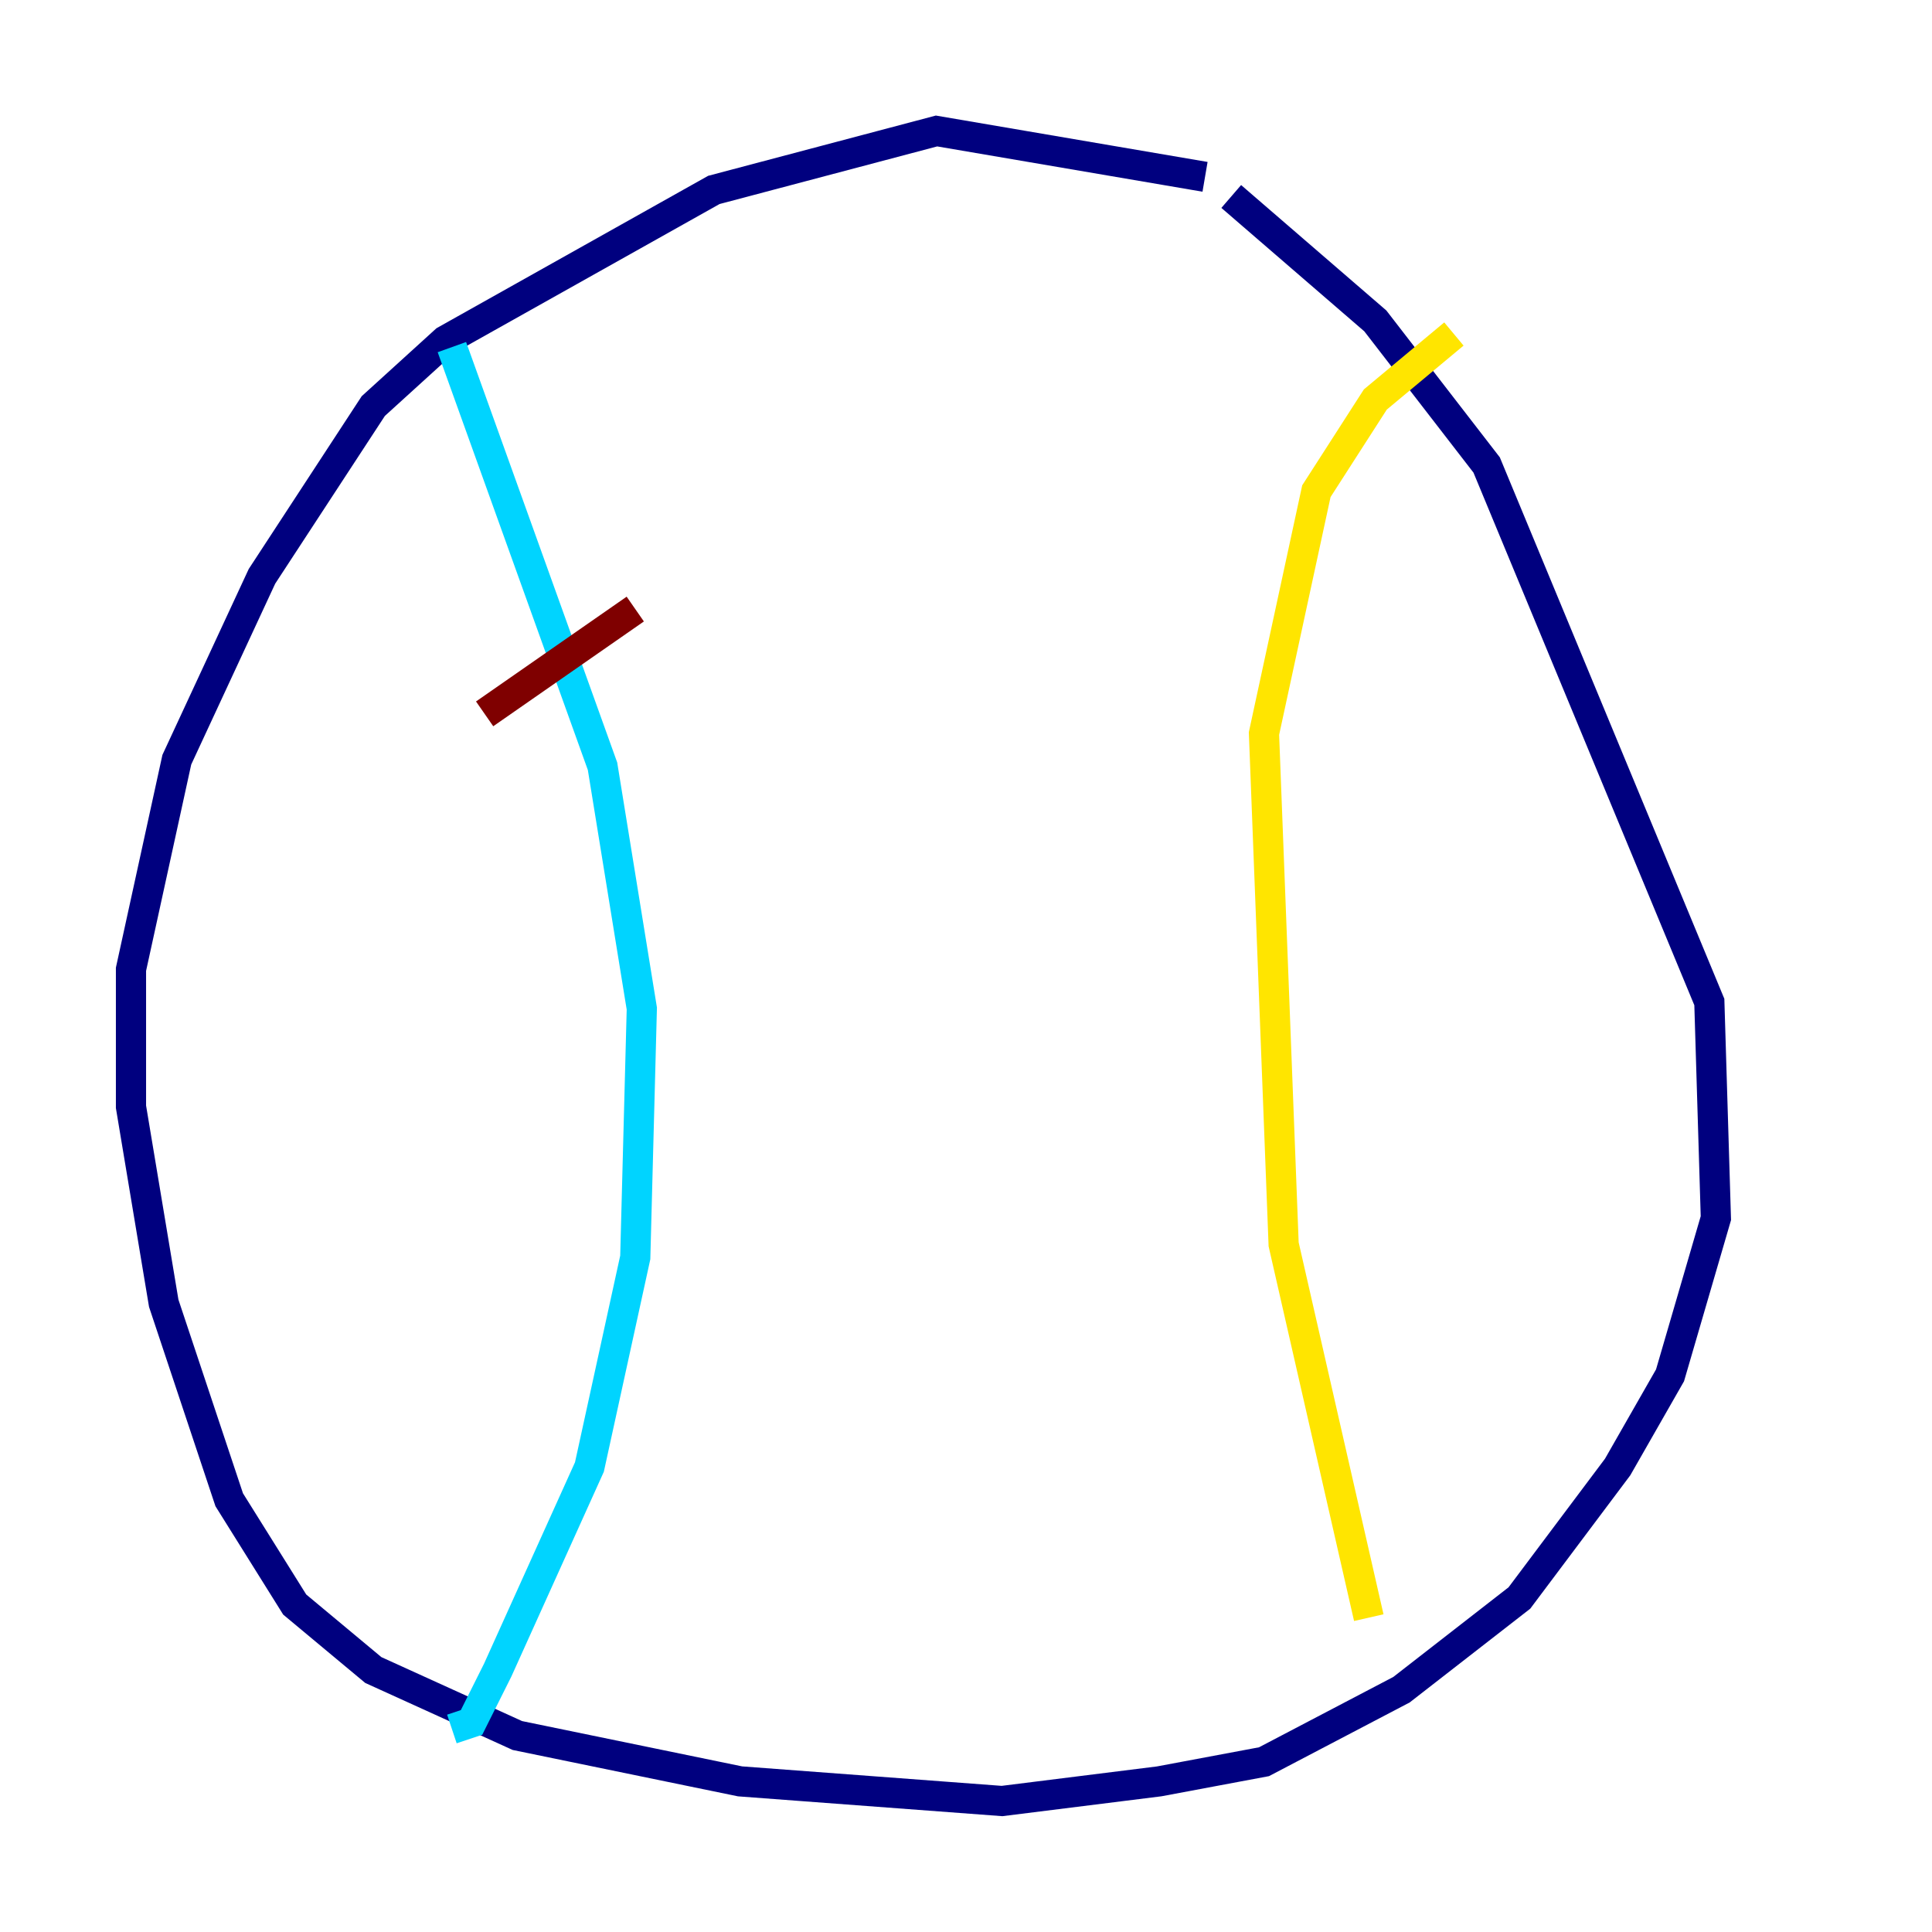 <?xml version="1.0" encoding="utf-8" ?>
<svg baseProfile="tiny" height="128" version="1.2" viewBox="0,0,128,128" width="128" xmlns="http://www.w3.org/2000/svg" xmlns:ev="http://www.w3.org/2001/xml-events" xmlns:xlink="http://www.w3.org/1999/xlink"><defs /><polyline fill="none" points="79.837,11.715 62.047,8.678 47.295,12.583 29.505,22.563 24.732,26.902 17.356,38.183 11.715,50.332 8.678,64.217 8.678,73.329 10.848,86.346 15.186,99.363 19.525,106.305 24.732,110.644 34.278,114.983 49.031,118.02 66.386,119.322 76.8,118.02 83.742,116.719 92.854,111.946 100.664,105.871 107.173,97.193 110.644,91.119 113.681,80.705 113.248,66.386 98.495,30.807 91.119,21.261 81.573,13.017" stroke="#00007f" stroke-width="2" /><polyline fill="none" points="29.939,22.997 39.919,50.766 42.522,66.82 42.088,83.308 39.051,97.193 32.976,110.644 31.241,114.115 29.939,114.549" stroke="#00d4ff" stroke-width="2" /><polyline fill="none" points="96.325,22.129 91.119,26.468 87.214,32.542 83.742,48.597 85.044,82.441 90.685,107.173" stroke="#ffe500" stroke-width="2" /><polyline fill="none" points="32.108,47.295 42.088,40.352" stroke="#7f0000" stroke-width="2" /></svg>
